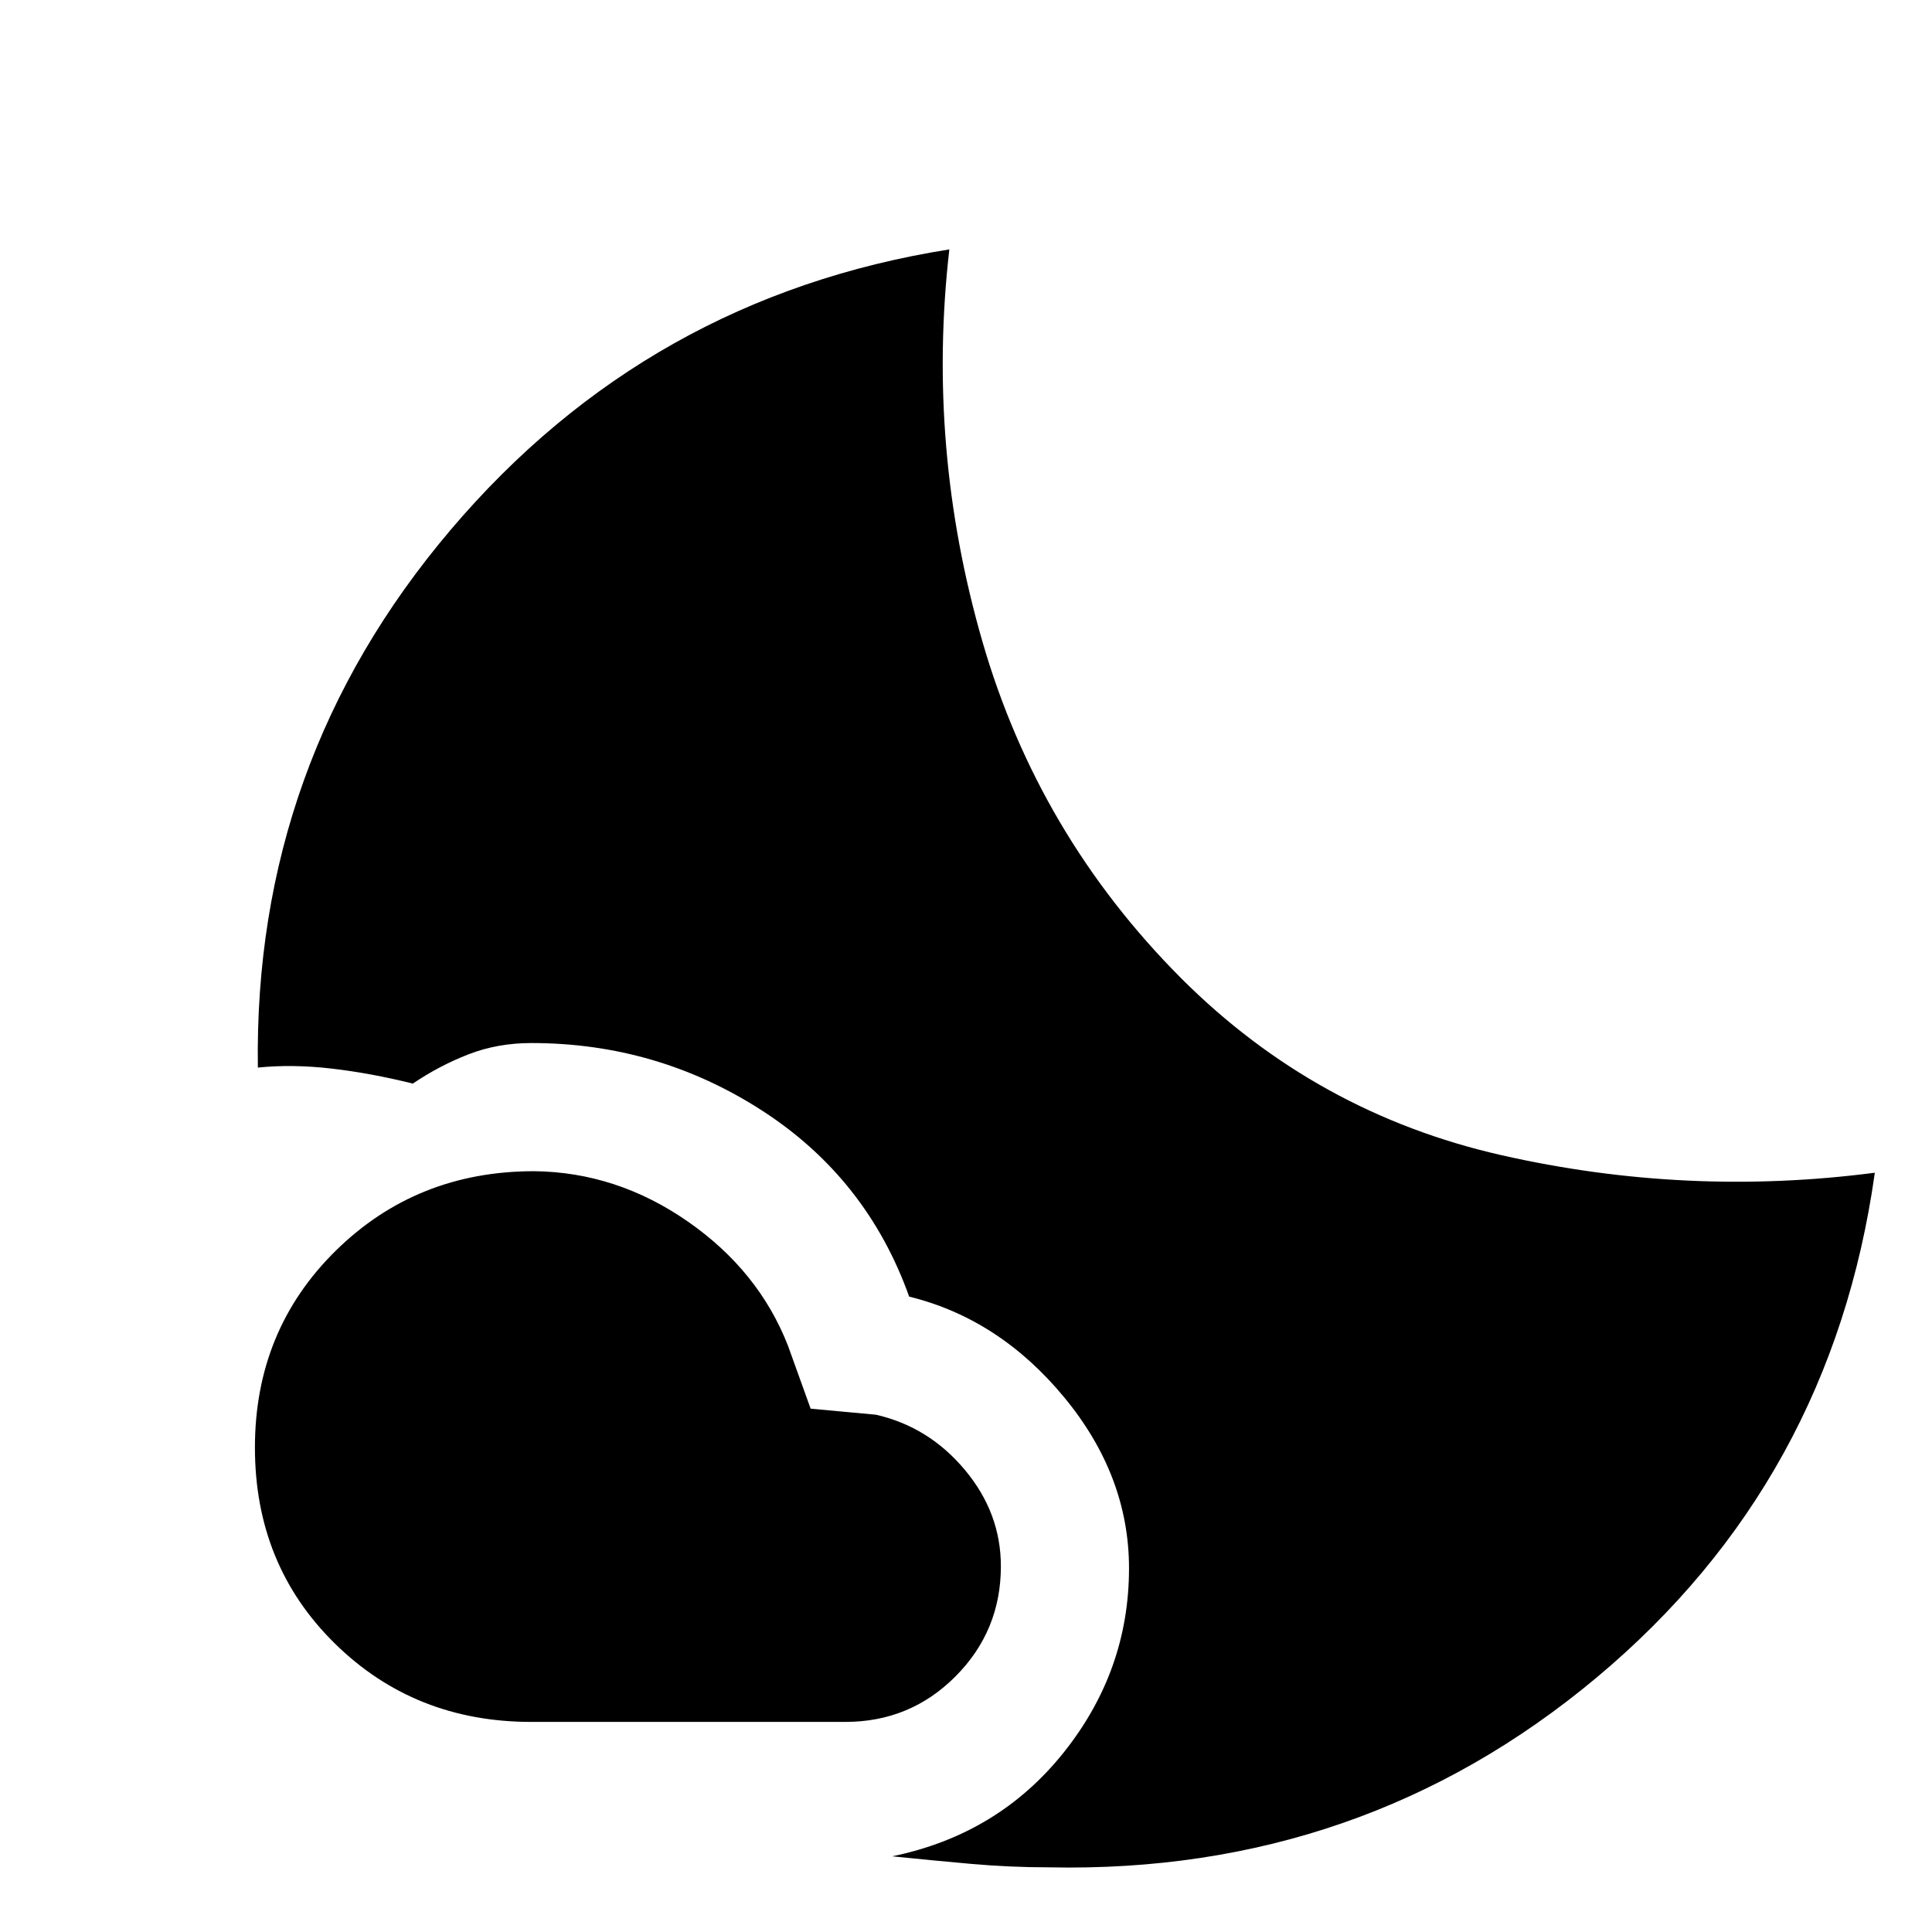 <svg xmlns="http://www.w3.org/2000/svg" height="20" viewBox="0 -960 960 960" width="20"><path d="M265.43-378.04q41.05.47 76.33 25 35.28 24.52 49.81 61.8l11.23 31.2 32.44 3q26.28 6 44.18 27.4 17.91 21.4 17.91 47.92 0 32.05-22.53 54.69-22.52 22.64-54.8 22.64H264q-58.04 0-97.68-39.02-39.65-39.02-39.65-97.31 0-58.28 40.15-97.8 40.14-39.52 98.61-39.52Zm206.29-458.03q-11.33 98.72 16.43 194.82 27.76 96.1 98.76 167.34 67 67 159.1 87.9 92.1 20.9 185.58 8.73-21.48 153.19-138.18 250.79-116.69 97.6-272.13 94.36-19.43 0-38.99-1.74-19.55-1.74-38.99-3.74 52.63-10.8 85.17-51.5Q561-129.8 561-180.72q0-46-32.24-85t-77-50q-21-58.76-73-92.38T264-441.72q-16.72 0-31.17 5.6-14.46 5.6-27.7 14.55-21-5.23-40.5-7.47-19.5-2.24-36.5-.48-2.24-151.68 95.84-267.25 98.07-115.58 247.75-139.3Z"/></svg>